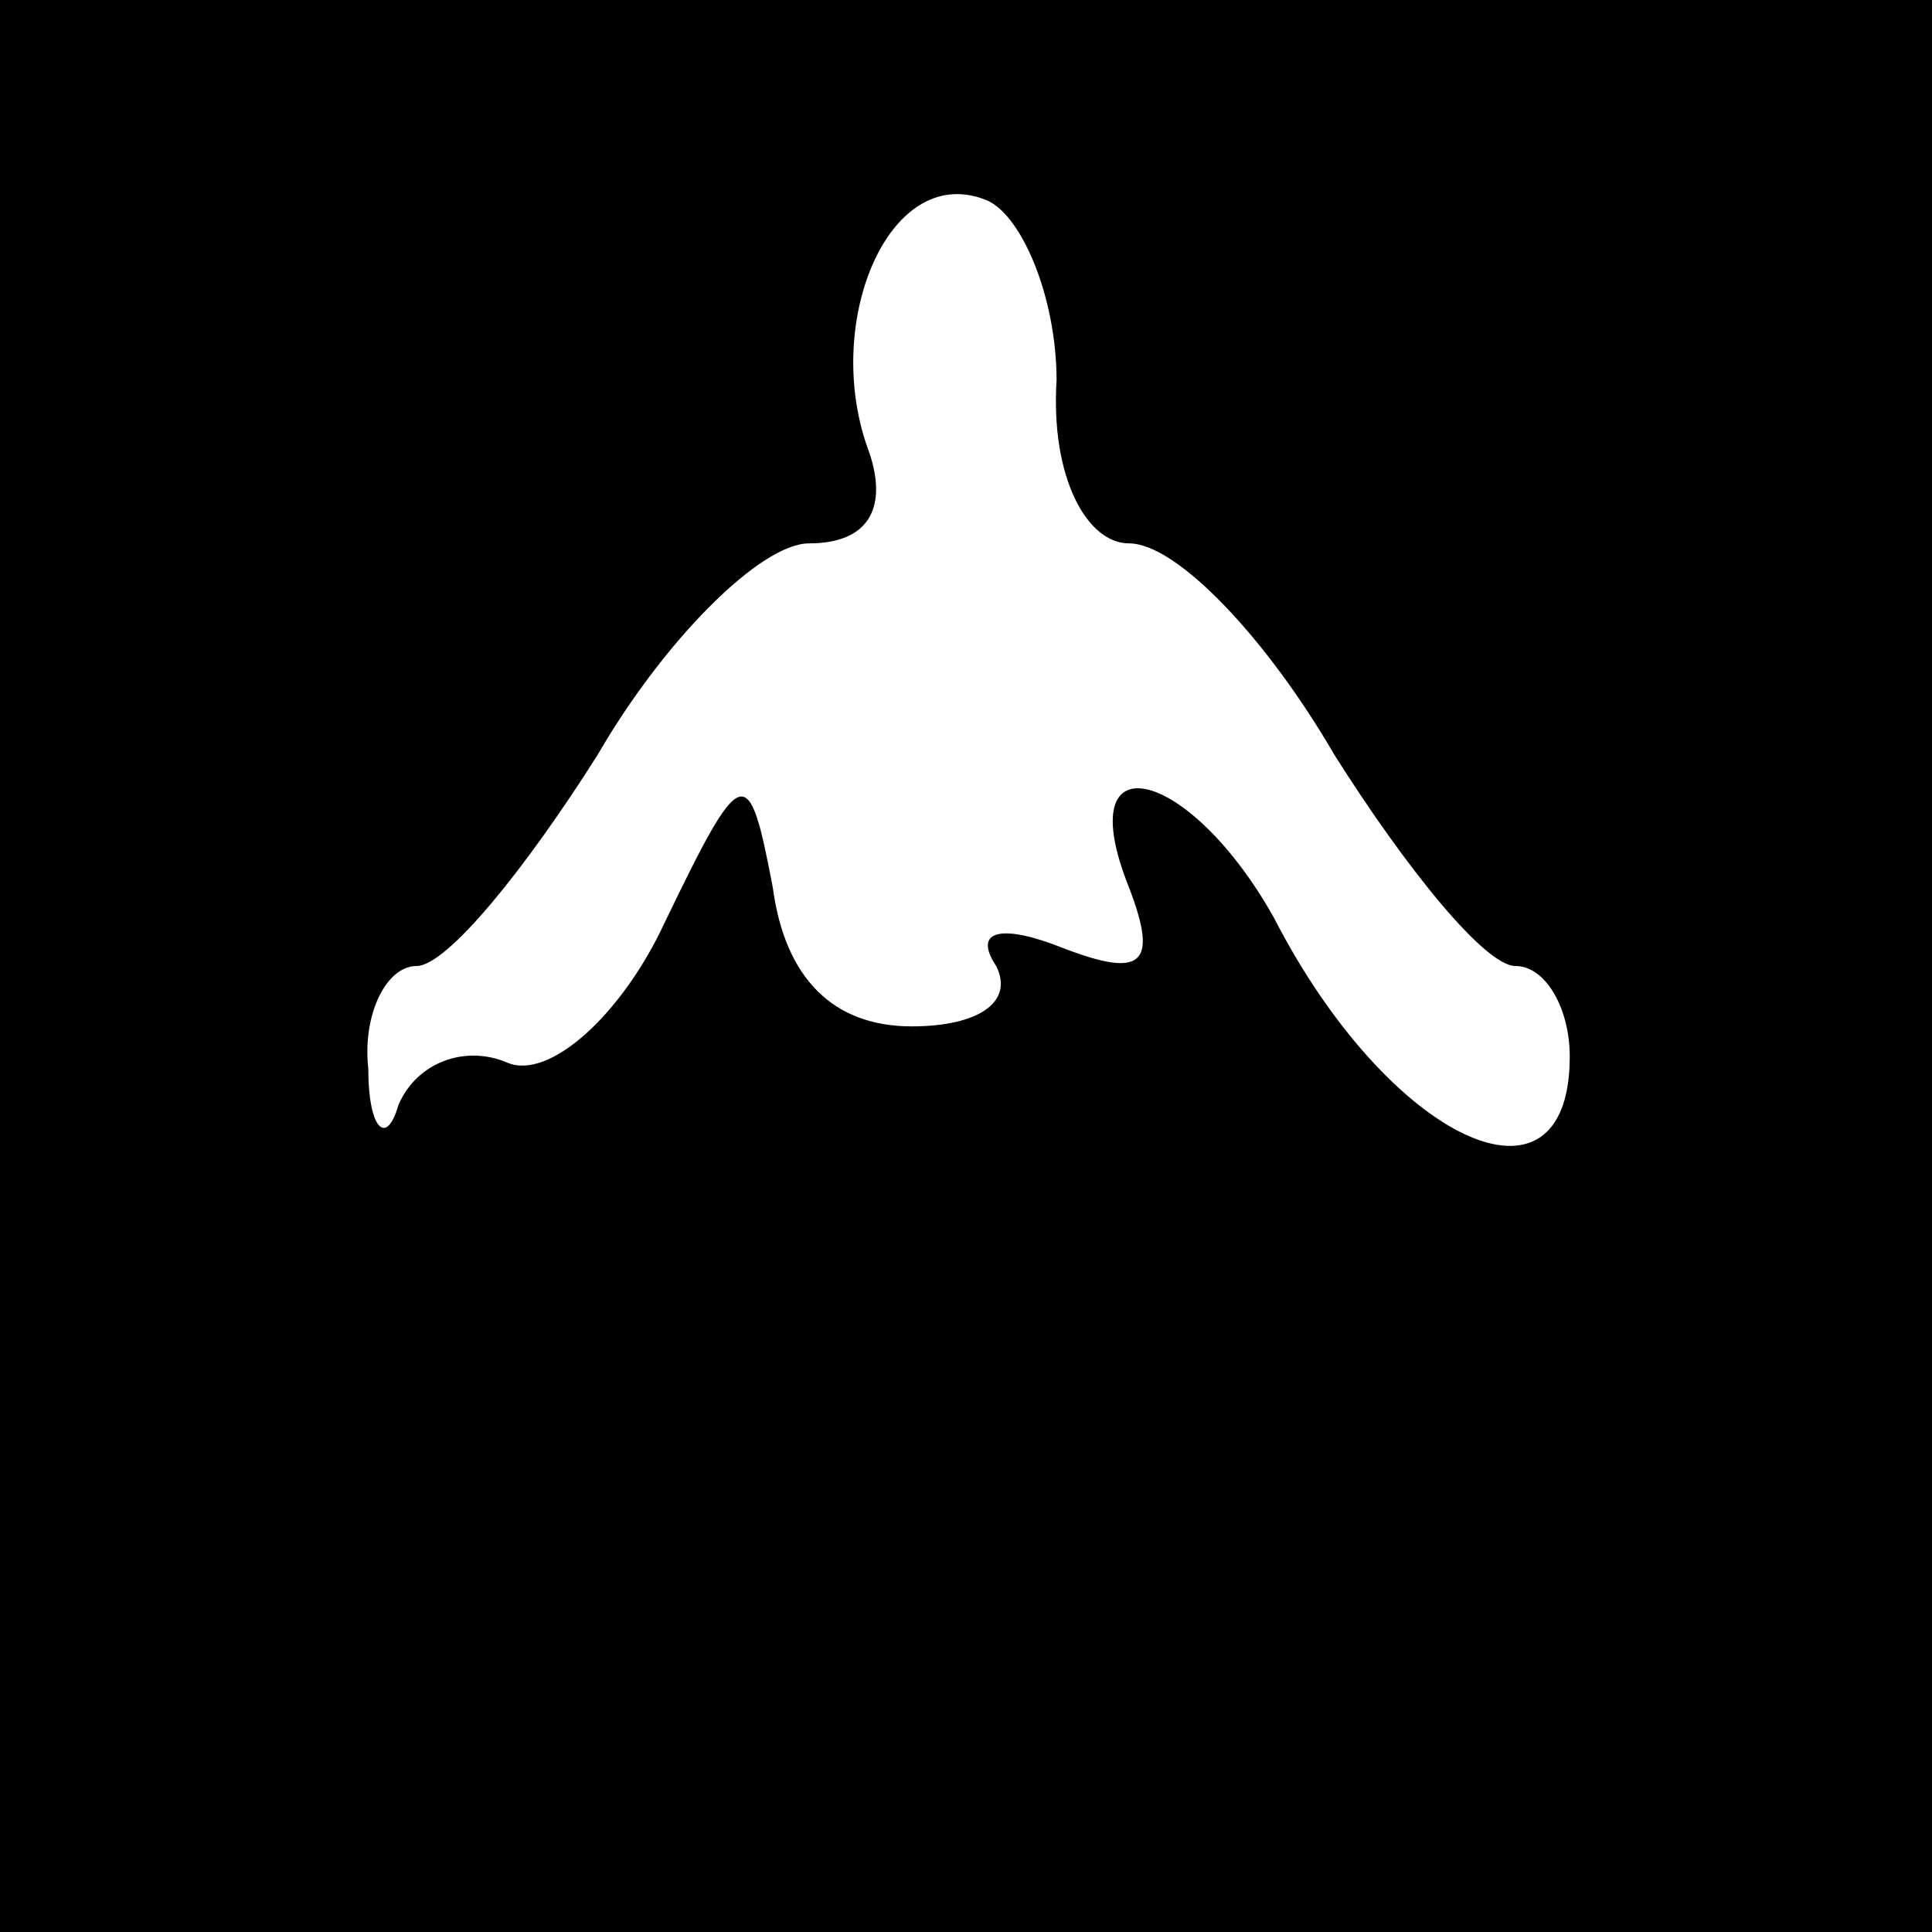 <?xml version="1.0" standalone="no"?>
<!DOCTYPE svg PUBLIC "-//W3C//DTD SVG 20010904//EN"
 "http://www.w3.org/TR/2001/REC-SVG-20010904/DTD/svg10.dtd">
<svg version="1.0" xmlns="http://www.w3.org/2000/svg"
 width="32pt" height="32pt" viewBox="0 0 32 32"
 preserveAspectRatio="xMidYMid meet">
<rect x="0" y="0" width="32" height="32" fill="#808080" stroke="none"/>
<g transform="translate(0,32) scale(0.1,-0.1)"
fill="#000000" stroke="none">
<path fill="#000000" stroke="none" d="M0 160 l0 -160 160 0 160 0 0 160 0
160 -160 0 -160 0 0 -160z"/>
<path fill="#ffffff" stroke="none" d="M175 257 c-1 -16 5 -27 12 -27 8 0 23
-16 34 -35 12 -19 25 -35 30 -35 5 0 9 -7 9 -15 0 -28 -30 -14 -49 23 -14 25
-34 30 -24 5 5 -13 2 -15 -11 -10 -10 4 -15 3 -11 -3 3 -6 -3 -10 -14 -10 -13
0 -21 8 -23 23 -4 21 -5 21 -18 -6 -7 -15 -19 -26 -26 -23 -7 3 -15 0 -18 -7
-2 -7 -5 -4 -5 6 -1 9 3 17 8 17 5 0 18 16 30 35 11 19 27 35 35 35 10 0 13 6
10 15 -8 21 3 48 19 42 6 -2 12 -16 12 -30z"/>
</g>
</svg>
